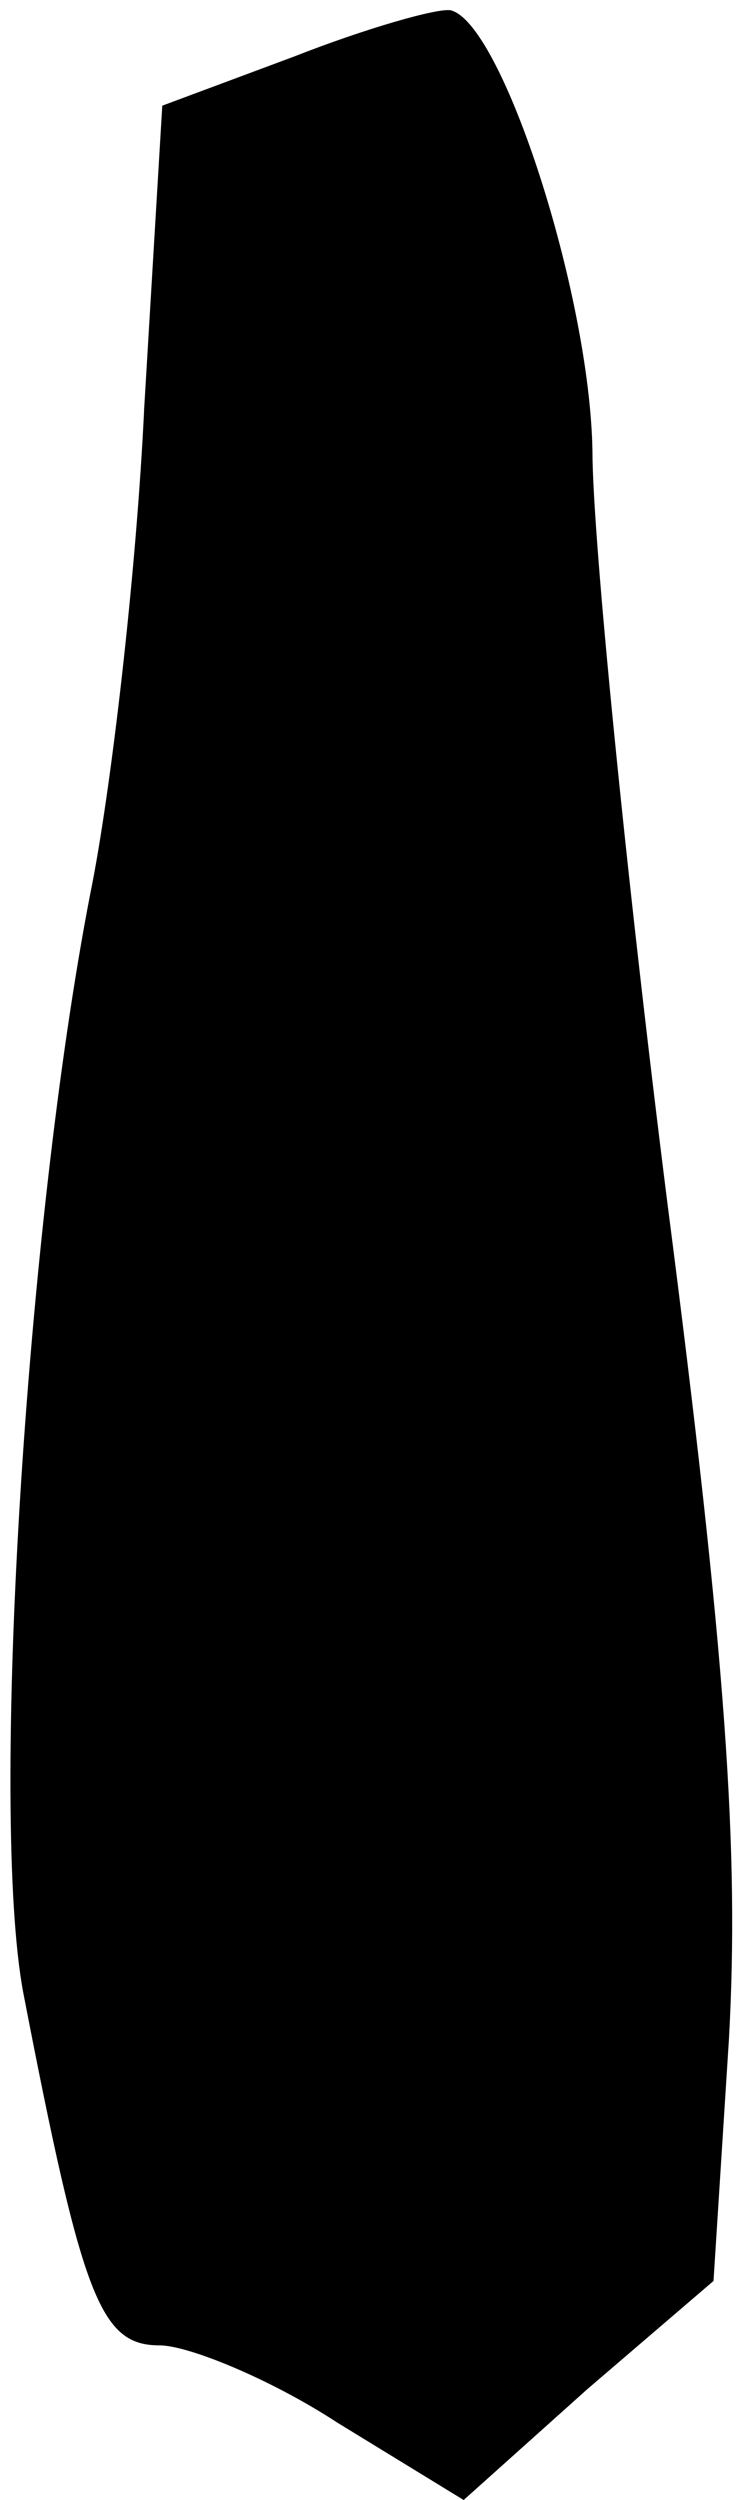 <?xml version="1.0" standalone="no"?>
<!DOCTYPE svg PUBLIC "-//W3C//DTD SVG 20010904//EN"
 "http://www.w3.org/TR/2001/REC-SVG-20010904/DTD/svg10.dtd">
<svg version="1.0" xmlns="http://www.w3.org/2000/svg"
 width="29pt" height="97pt" viewBox="0 0 29 97"
 preserveAspectRatio="xMidYMid meet">
<g transform="translate(0,97) scale(0.1,-0.1)"
fill="#000000" stroke="none">
<path fill="#000000" stroke="none" d="M114 948 l-51 -19 -7 -117 c-3 -64 -13
-150 -21 -189 -25 -129 -39 -356 -26 -426 23 -119 30 -137 53 -137 11 0 43
-13 69 -30 l49 -30 48 43 49 42 6 94 c4 73 -1 147 -24 325 -16 127 -29 258
-29 291 -1 61 -35 166 -55 171 -5 1 -33 -7 -61 -18z"/>
</g>
</svg>

